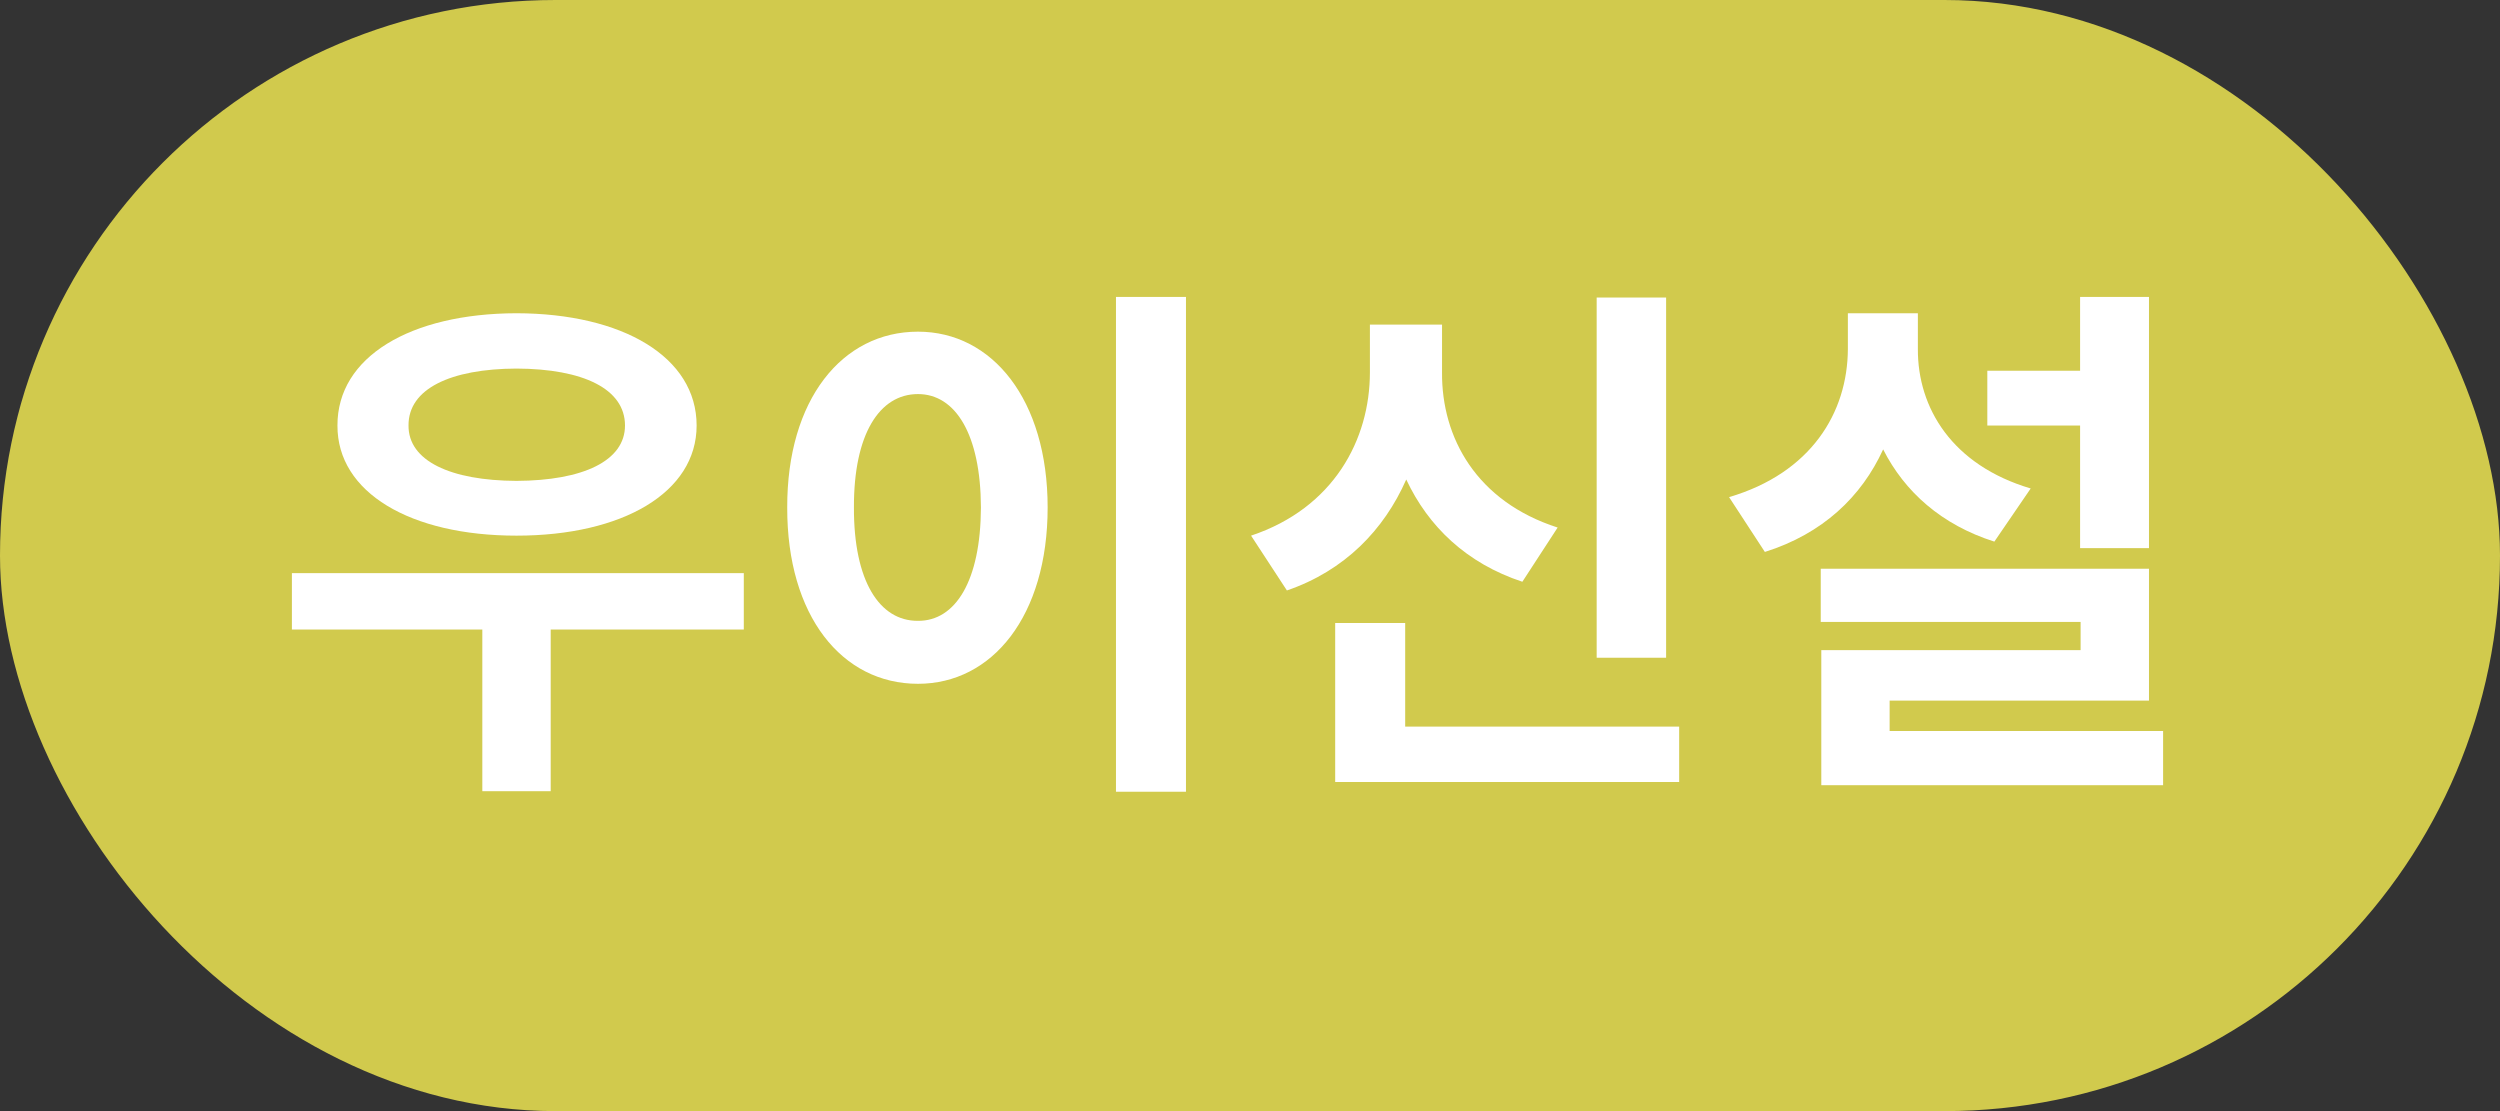 <svg width="54" height="24" viewBox="0 0 54 24" fill="none" xmlns="http://www.w3.org/2000/svg">
<rect x="0" y="0" width="54" height="24" fill="#333333" stroke="none"/>
<rect width="54" height="24" rx="12" fill="#D1CA4D"/>
<path d="M16.066 12.379H6.305V13.598H10.418V17.09H11.895V13.598H16.066V12.379ZM7.289 9.191C7.283 10.639 8.865 11.57 11.156 11.57C13.447 11.57 15.047 10.639 15.047 9.191C15.047 7.709 13.447 6.771 11.156 6.766C8.865 6.771 7.283 7.709 7.289 9.191ZM8.824 9.191C8.818 8.4 9.727 7.967 11.156 7.961C12.598 7.967 13.5 8.4 13.5 9.191C13.5 9.953 12.598 10.381 11.156 10.387C9.727 10.381 8.818 9.953 8.824 9.191Z" fill="white"/>
<path d="M25.617 6.414H24.105V17.102H25.617V6.414ZM17.004 10.961C16.998 13.305 18.188 14.77 19.828 14.77C21.434 14.77 22.629 13.305 22.629 10.961C22.629 8.635 21.434 7.164 19.828 7.164C18.188 7.164 16.998 8.635 17.004 10.961ZM18.445 10.961C18.439 9.379 18.996 8.512 19.828 8.512C20.637 8.512 21.182 9.379 21.188 10.961C21.182 12.549 20.637 13.416 19.828 13.41C18.996 13.416 18.439 12.549 18.445 10.961Z" fill="white"/>
<path d="M35.988 6.426H34.488V14.207H35.988V6.426ZM27.023 11.57L27.797 12.754C29.045 12.326 29.895 11.447 30.375 10.357C30.85 11.371 31.676 12.168 32.883 12.566L33.645 11.395C31.893 10.832 31.137 9.455 31.148 8.043V7.012H29.59V8.043C29.59 9.49 28.811 10.973 27.023 11.57ZM28.84 16.891H36.27V15.695H30.352V13.457H28.84V16.891Z" fill="white"/>
<path d="M46.418 6.414H44.93V8.008H42.926V9.191H44.93V11.84H46.418V6.414ZM37.348 10.738L38.121 11.922C39.369 11.529 40.207 10.732 40.676 9.707C41.139 10.621 41.935 11.336 43.078 11.699L43.863 10.551C42.164 10.047 41.42 8.811 41.426 7.539V6.766H39.914V7.539C39.908 8.916 39.117 10.217 37.348 10.738ZM39.328 13.434H44.941V14.043H39.34V16.961H46.723V15.789H40.816V15.133H46.418V12.285H39.328V13.434Z" fill="white"/>
</svg>

